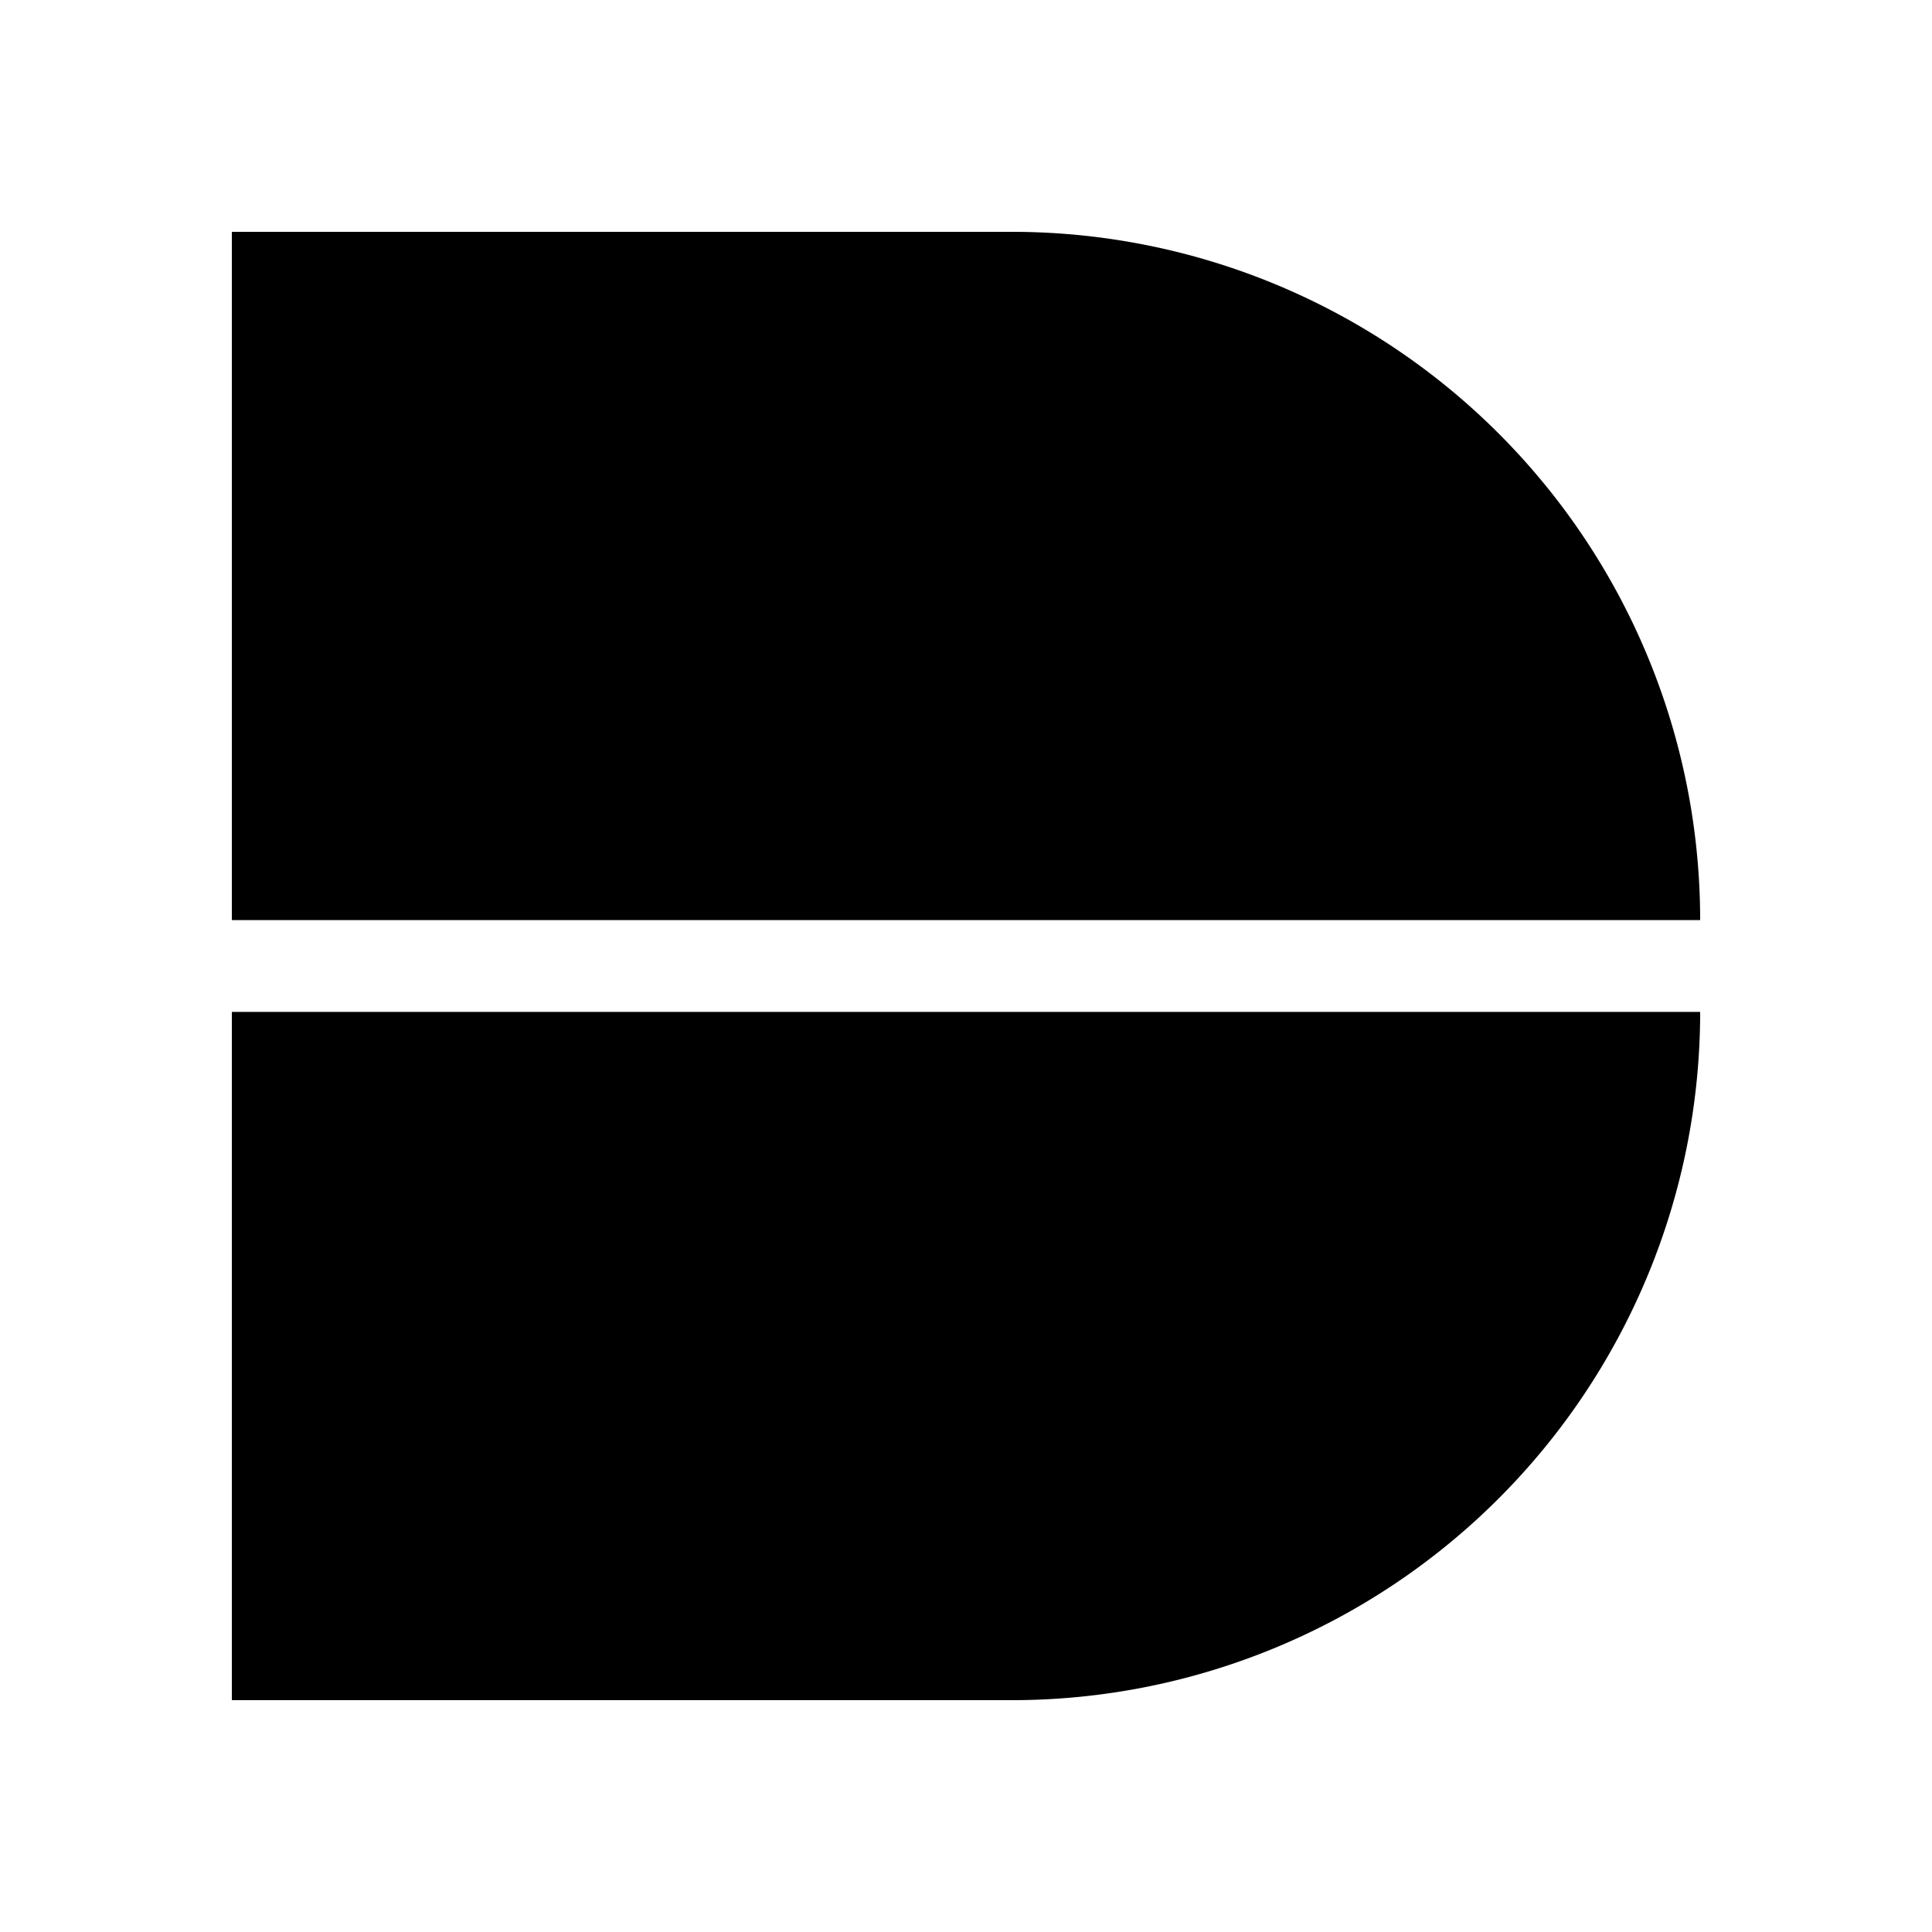 <svg xmlns="http://www.w3.org/2000/svg" width="25" height="25" fill="currentColor"
     viewBox="0 0 25 25">
    <path d="M3 3h10.094A8.906 8.906 0 0122 11.906H3V3zM3 22h10.094A8.906
8.906 0 0022 13.094H3V22z"/>
</svg>
